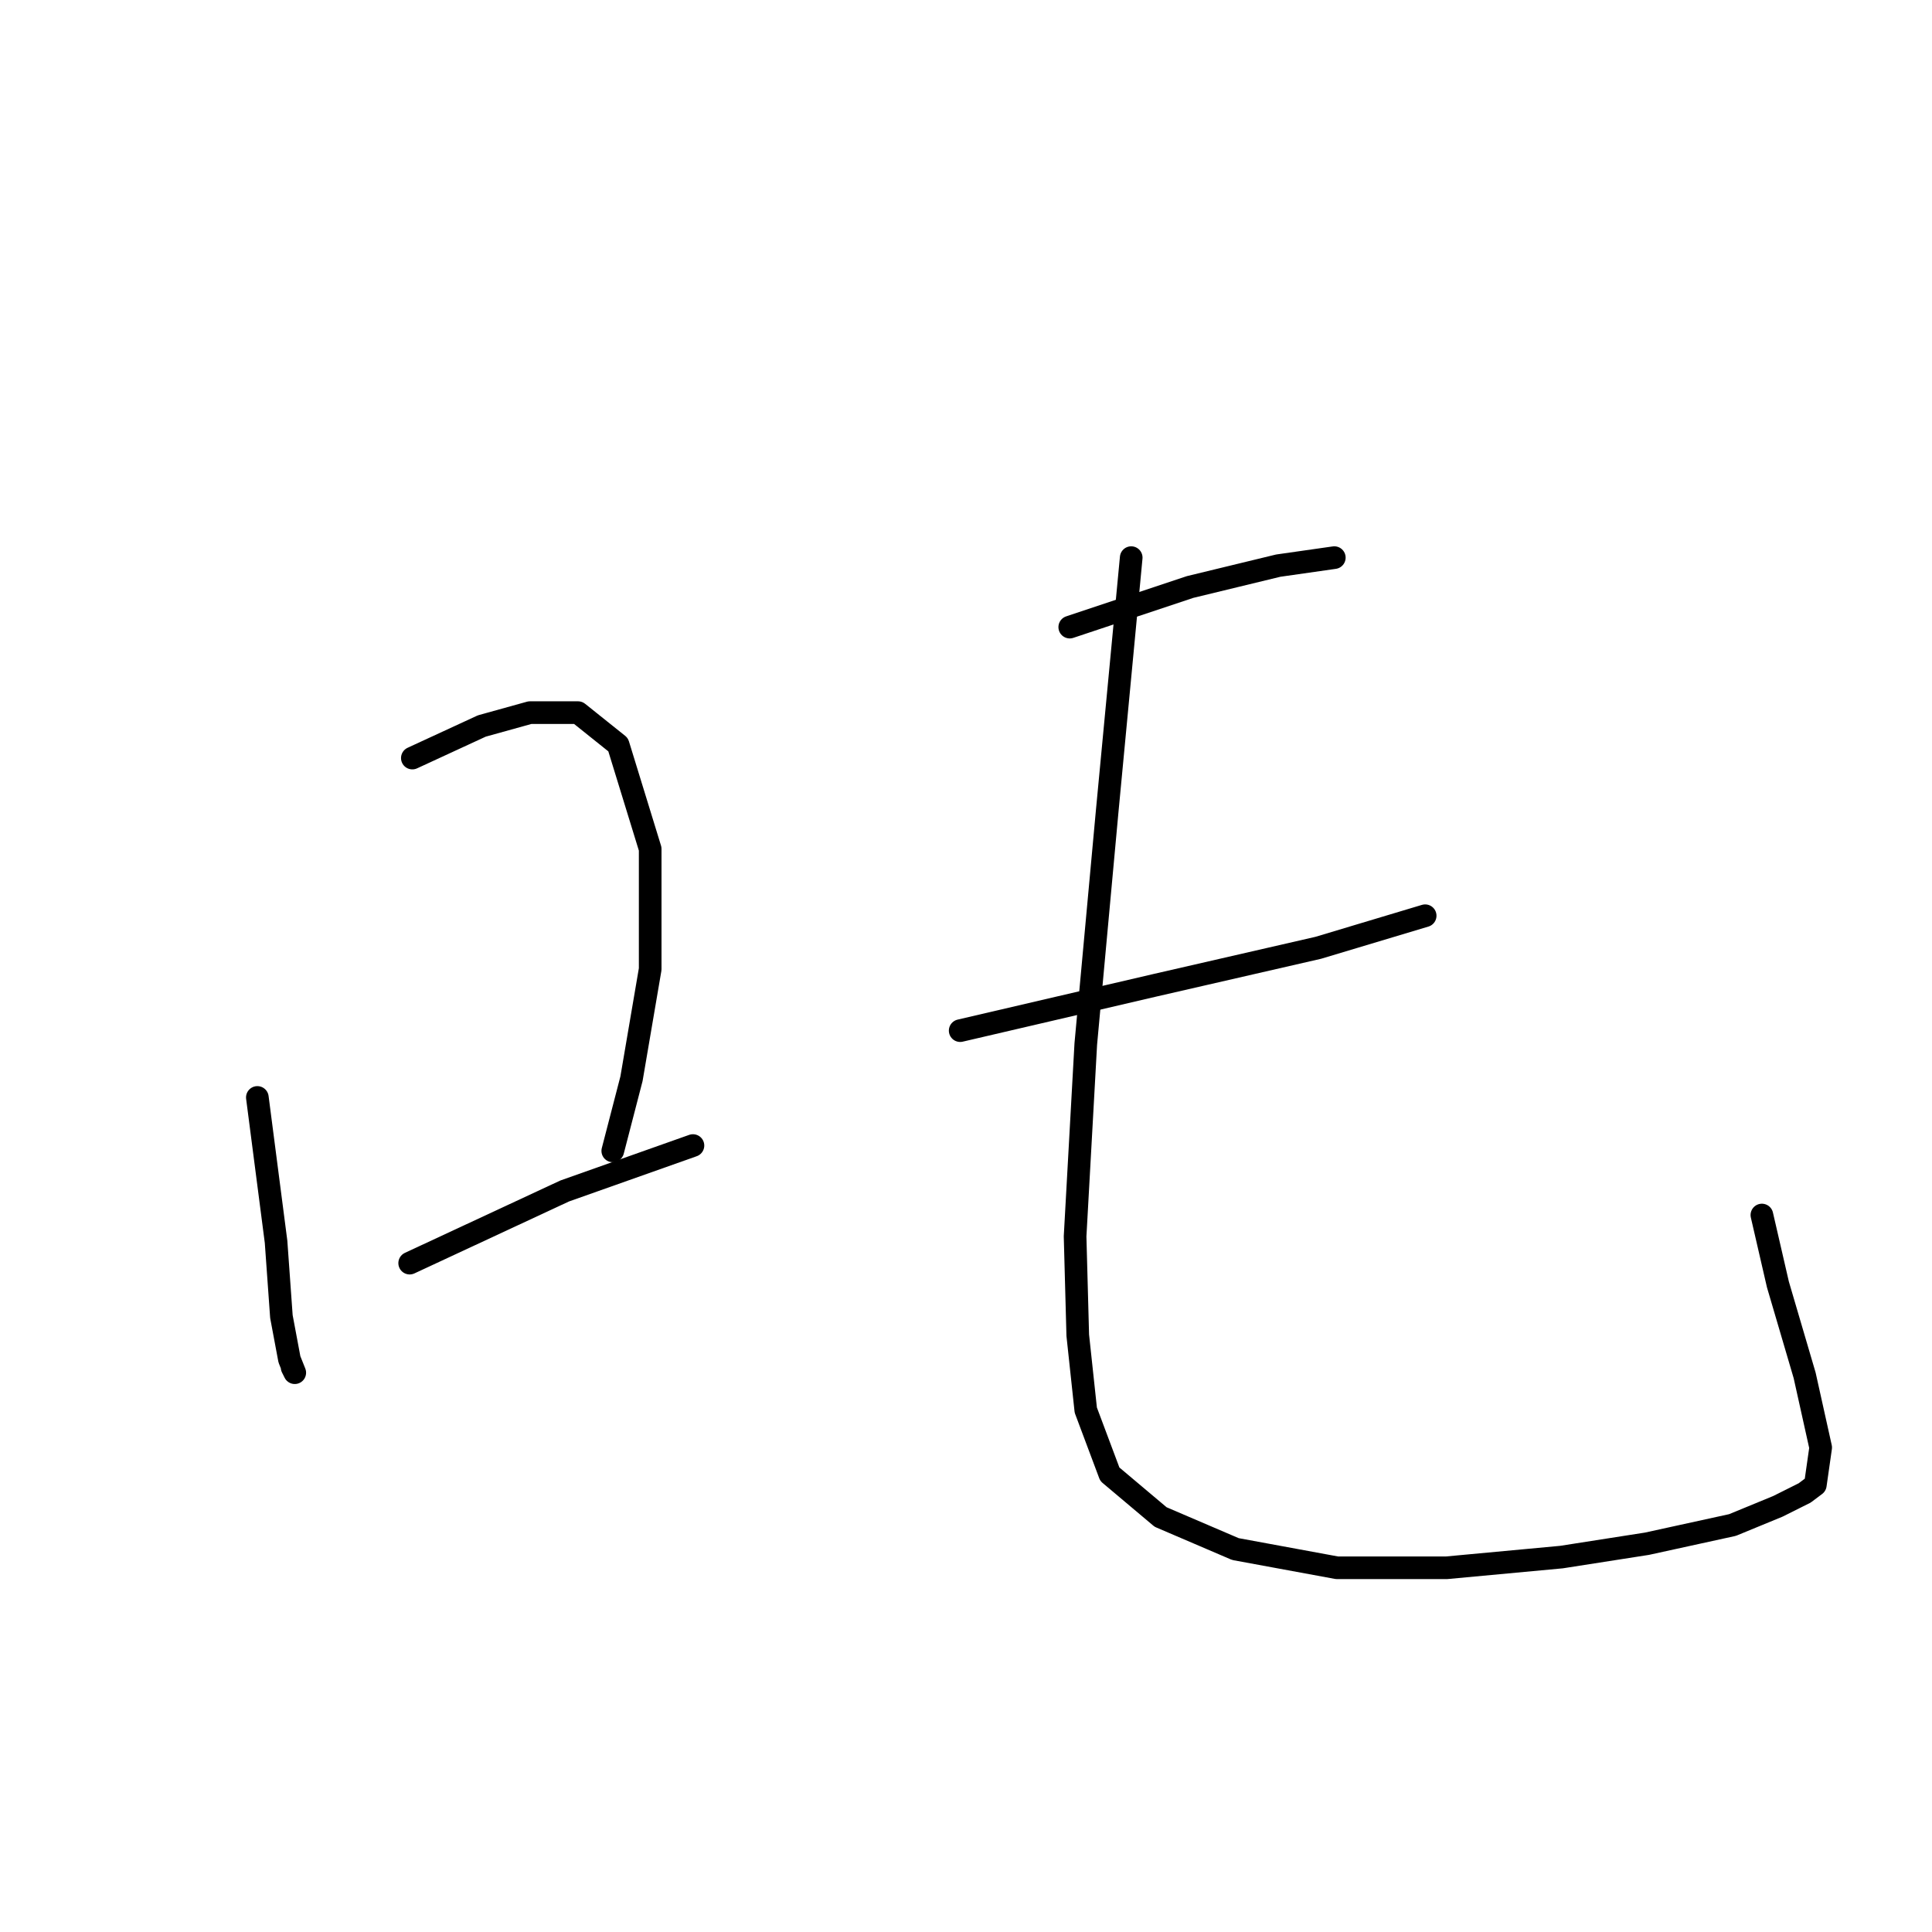 <?xml version="1.0" standalone="no"?>
    <svg width="256" height="256" xmlns="http://www.w3.org/2000/svg" version="1.1">
    <polyline stroke="black" stroke-width="3" stroke-linecap="round" fill="transparent" stroke-linejoin="round" points="34.101 145.417 36.579 164.539 37.288 174.453 38.35 180.119 39.058 181.89 38.704 181.181 38.704 181.181 " />
        <polyline stroke="black" stroke-width="3" stroke-linecap="round" fill="transparent" stroke-linejoin="round" points="54.638 100.447 63.845 96.197 70.219 94.427 76.593 94.427 81.904 98.676 86.153 112.486 86.153 128.421 83.675 142.939 81.196 152.499 81.196 152.499 " />
        <polyline stroke="black" stroke-width="3" stroke-linecap="round" fill="transparent" stroke-linejoin="round" points="54.284 167.371 74.822 157.811 91.819 151.791 91.819 151.791 " />
        <polyline stroke="black" stroke-width="3" stroke-linecap="round" fill="transparent" stroke-linejoin="round" points="141.747 83.096 157.681 77.784 169.367 74.951 176.803 73.889 176.803 73.889 " />
        <polyline stroke="black" stroke-width="3" stroke-linecap="round" fill="transparent" stroke-linejoin="round" points="127.229 136.565 153.078 130.545 174.678 125.588 188.842 121.339 188.842 121.339 " />
        <polyline stroke="black" stroke-width="3" stroke-linecap="round" fill="transparent" stroke-linejoin="round" points="149.891 73.889 146.704 107.529 143.872 138.335 142.455 163.83 142.809 176.932 143.872 186.847 147.058 195.345 153.786 201.011 163.701 205.26 177.157 207.739 191.675 207.739 206.901 206.322 218.233 204.552 229.564 202.073 235.583 199.595 239.124 197.824 240.541 196.762 241.249 191.804 239.124 182.244 235.583 170.204 233.459 160.998 233.459 160.998 " />
        </svg>